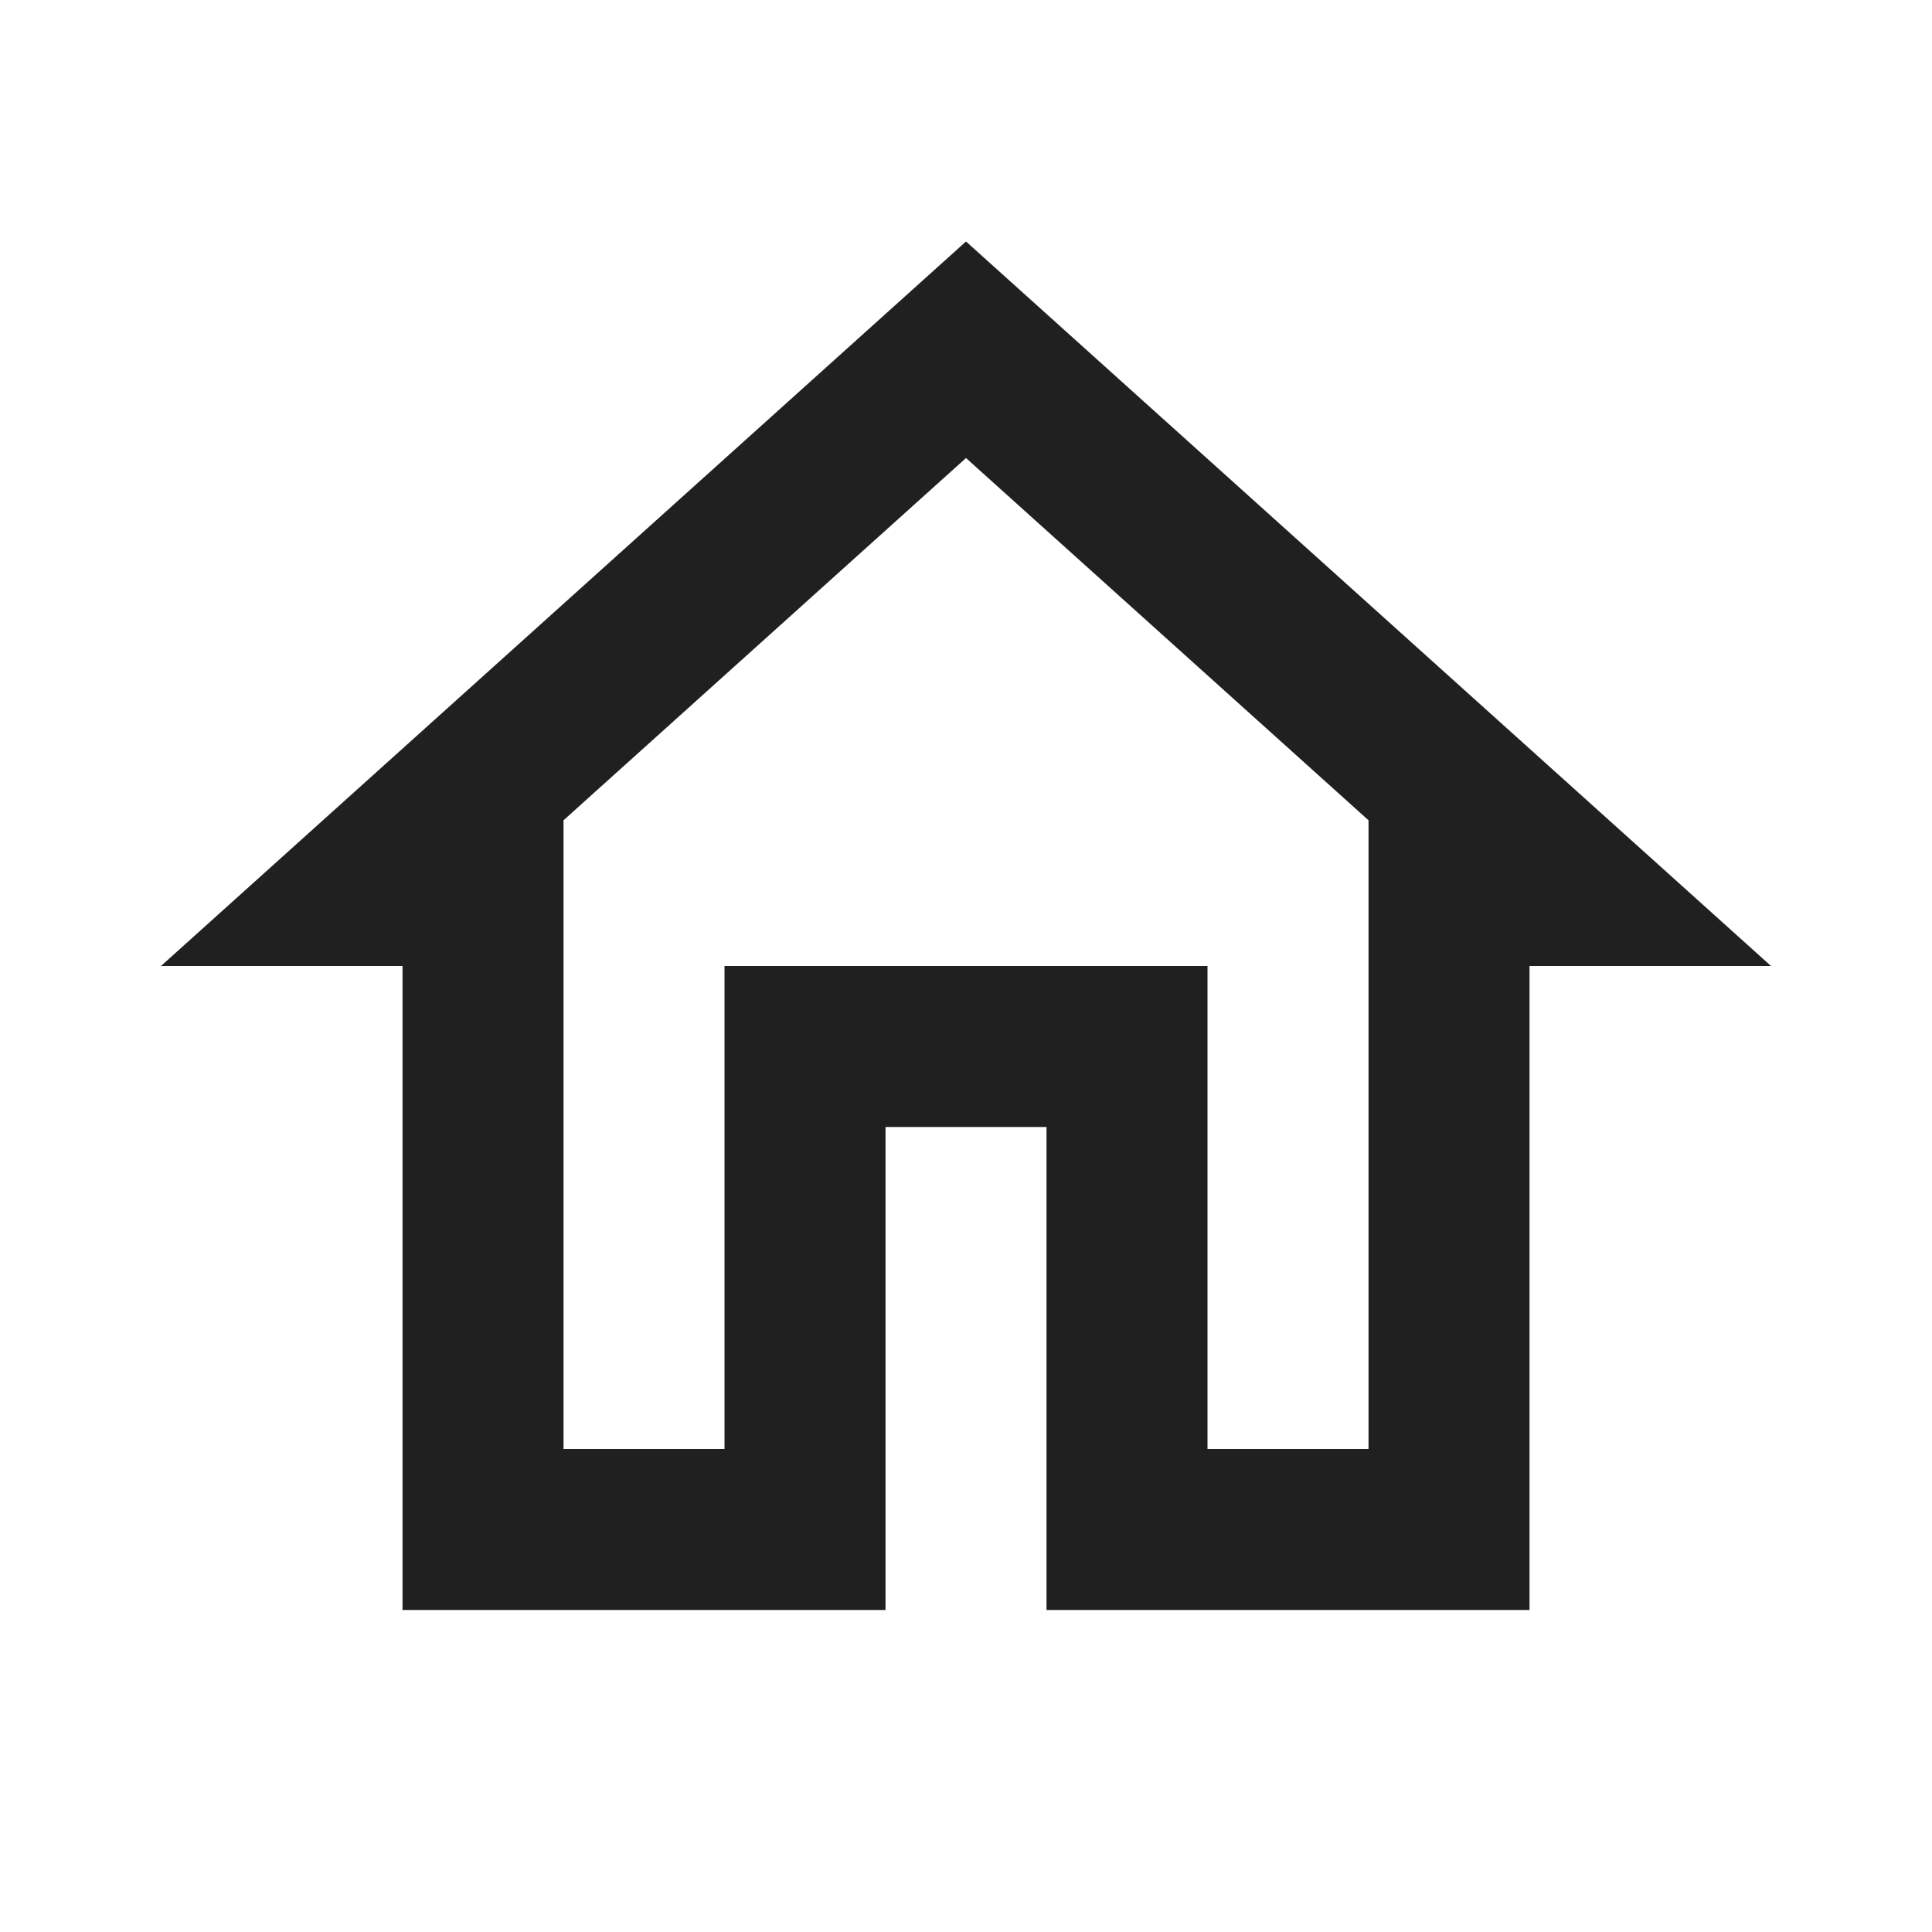 <svg width="64" height="64" viewBox="0 0 64 64" fill="none" xmlns="http://www.w3.org/2000/svg">
<g clip-path="url(#clip0_195_911)">
<path d="M32 15.173L45.334 27.173V48H40V32H24V48H18.667V27.173L32 15.173ZM32 8L5.333 32H13.334V53.333H29.334V37.333H34.667V53.333H50.667V32H58.667L32 8Z" fill="#202020"/>
</g>
<defs>
<clipPath id="clip0_195_911">
<rect width="64" height="64" fill="white"/>
</clipPath>
</defs>
</svg>
